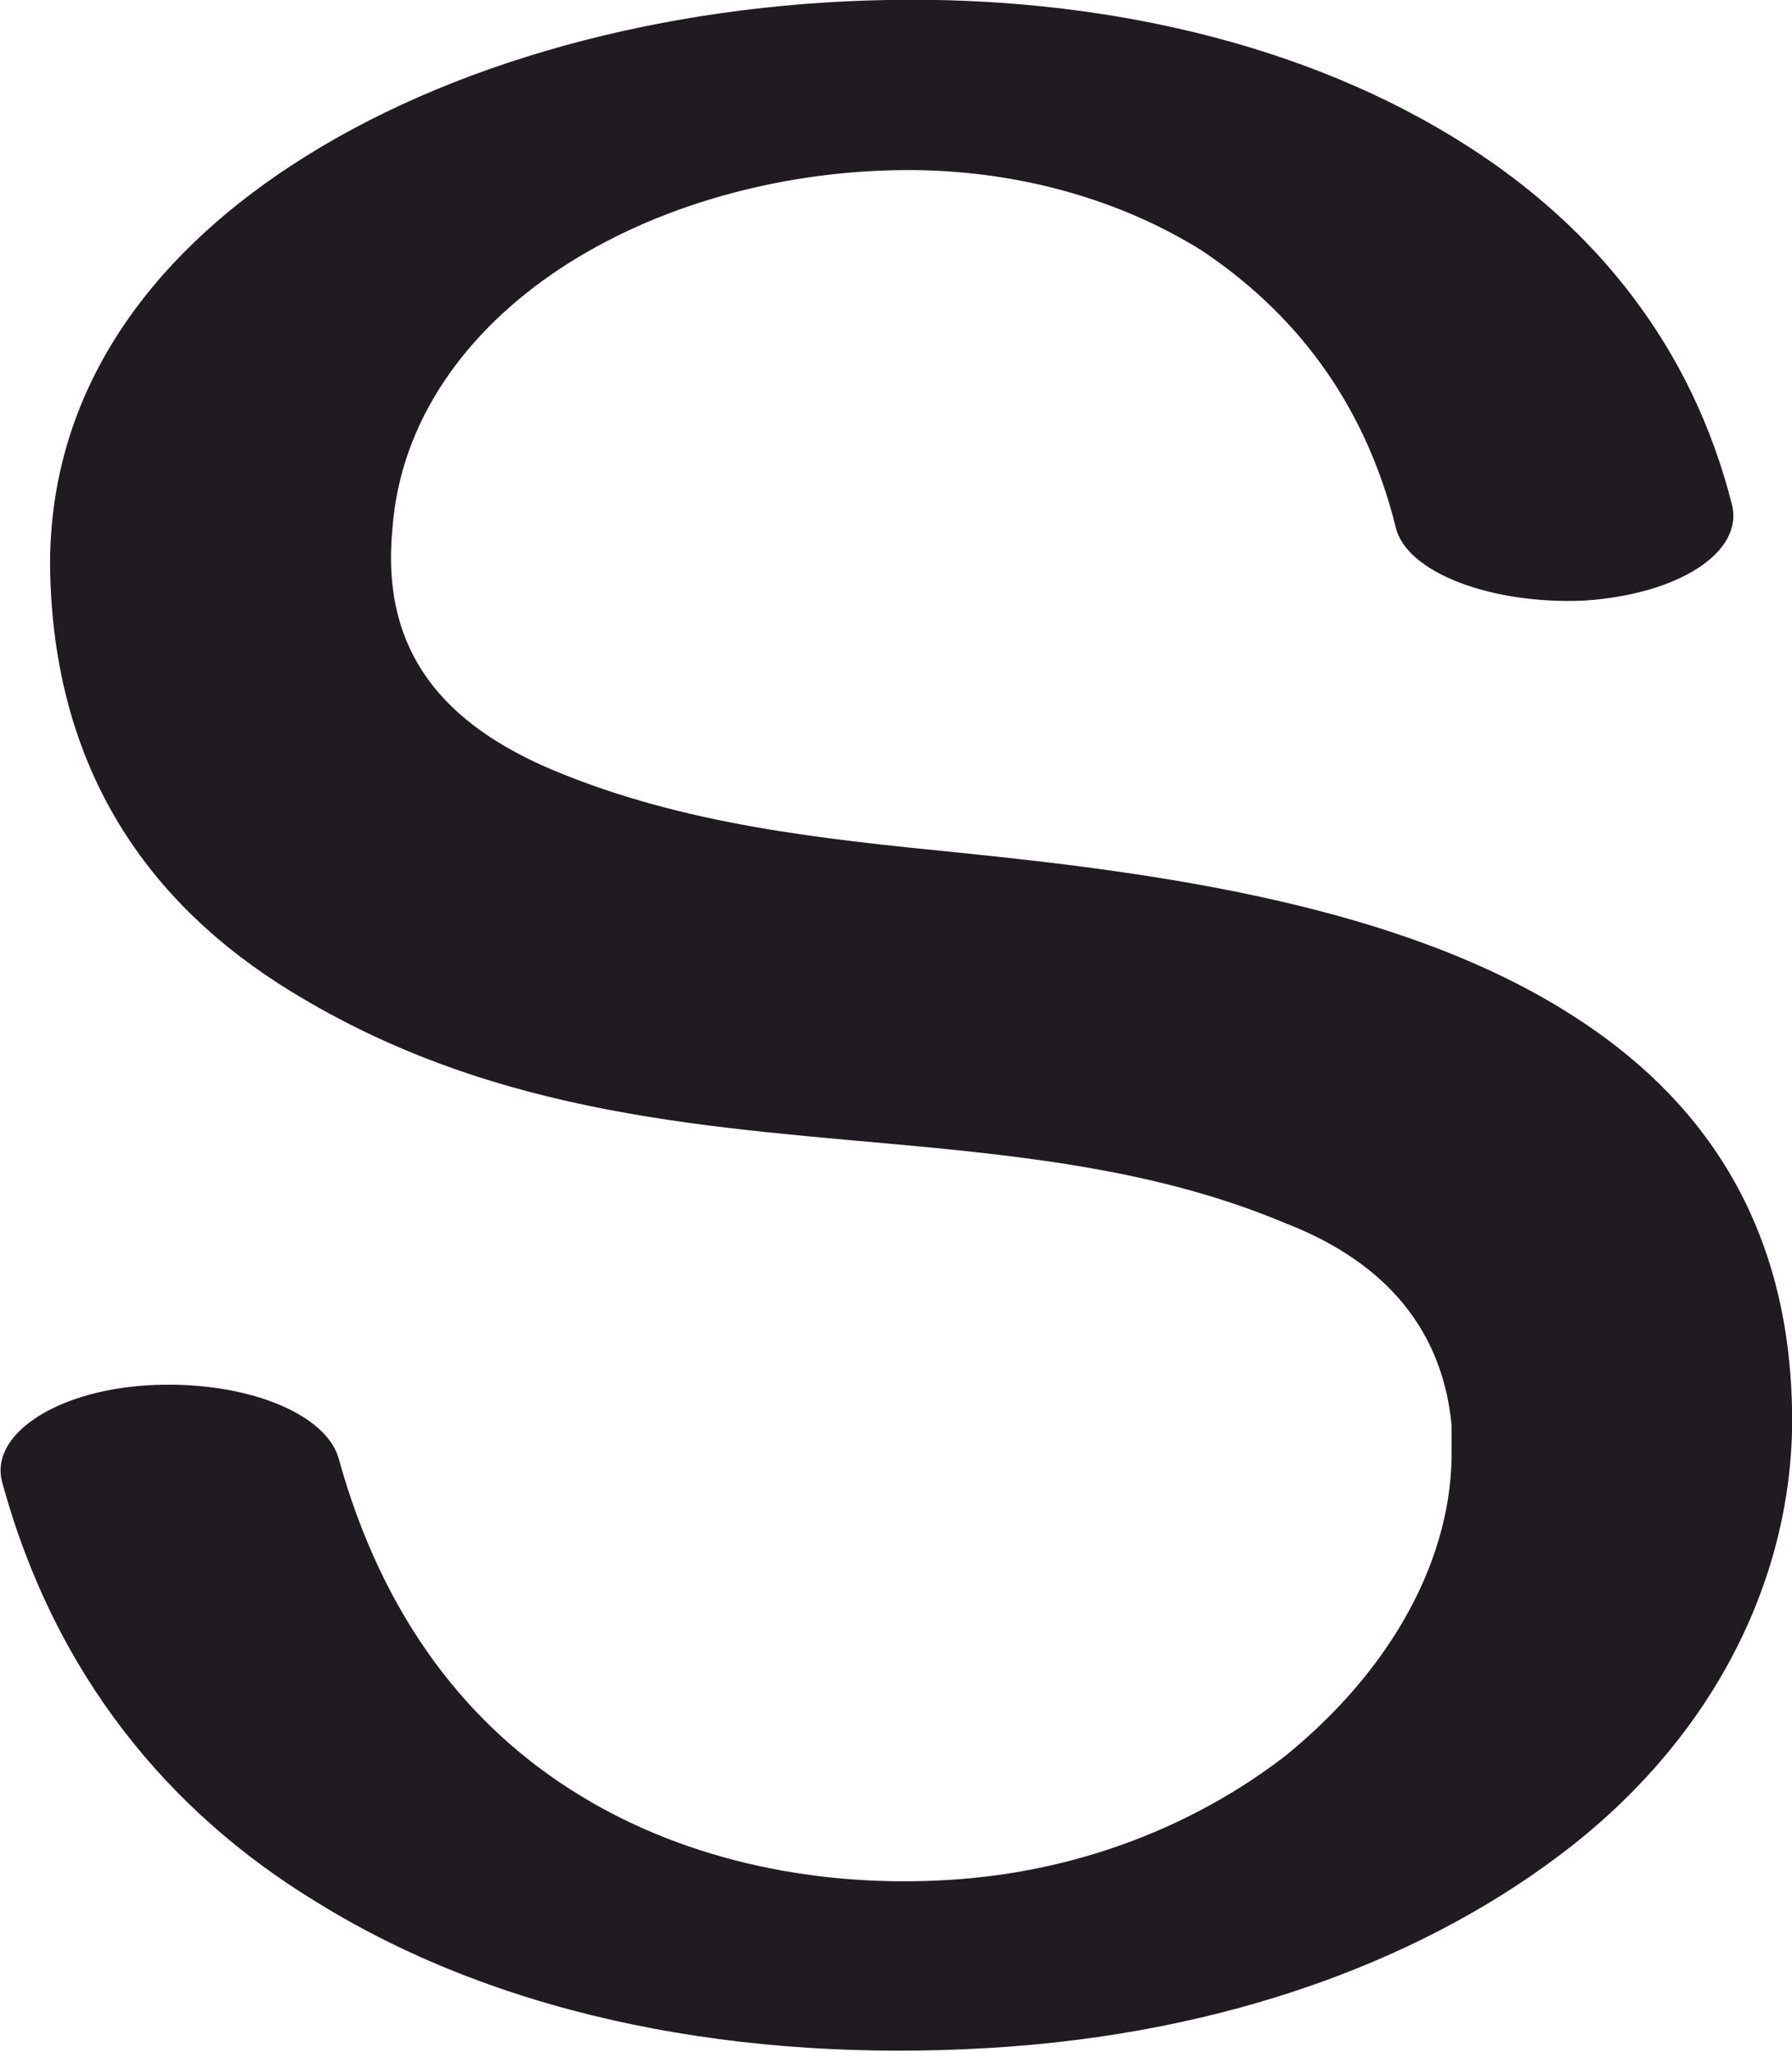 <?xml version="1.0" encoding="UTF-8"?>
<!DOCTYPE svg PUBLIC "-//W3C//DTD SVG 1.1//EN" "http://www.w3.org/Graphics/SVG/1.1/DTD/svg11.dtd">
<!-- Creator: CorelDRAW X8 -->
<svg xmlns="http://www.w3.org/2000/svg" xml:space="preserve" width="895px" height="1025px" version="1.1" style="shape-rendering:geometricPrecision; text-rendering:geometricPrecision; image-rendering:optimizeQuality; fill-rule:evenodd; clip-rule:evenodd"
viewBox="0 0 895 1025"
 xmlns:xlink="http://www.w3.org/1999/xlink">
 <defs>
  <style type="text/css">
   <![CDATA[
    .fil0 {fill:#1F1B20;fill-rule:nonzero}
   ]]>
  </style>
 </defs>
 <g id="Layer_x0020_1">
  <path class="fil0" d="M865 252c6,24 -27,45 -74,48 -46,2 -89,-14 -94,-37 -16,-64 -52,-108 -97,-138 -45,-28 -99,-41 -152,-40 -60,1 -121,18 -168,49 -47,31 -80,76 -84,130 -6,62 26,98 81,121 65,27 133,34 203,41 98,10 219,26 305,81 63,40 108,101 110,196 2,79 -35,160 -110,219 -70,55 -170,94 -292,101 -120,7 -240,-14 -335,-73 -74,-45 -131,-114 -157,-210 -6,-23 26,-45 72,-48 47,-3 89,13 96,36 22,80 65,135 121,169 54,33 120,46 184,42 66,-4 124,-28 168,-62 53,-43 84,-99 83,-154 0,-1 0,-2 0,-3 0,0 0,0 0,0 0,-1 0,-1 0,-2 0,0 0,-1 0,-1 0,-1 0,-1 0,-2 0,0 0,0 0,0 0,-1 0,-2 0,-3l0 0c-5,-53 -39,-84 -83,-101 -57,-24 -117,-32 -179,-38 -105,-10 -214,-14 -318,-78 -70,-43 -119,-110 -120,-213 0,-87 50,-153 120,-199 79,-52 187,-81 298,-83 105,-2 209,21 290,73 64,41 112,100 132,179z"/>
 </g>
</svg>
